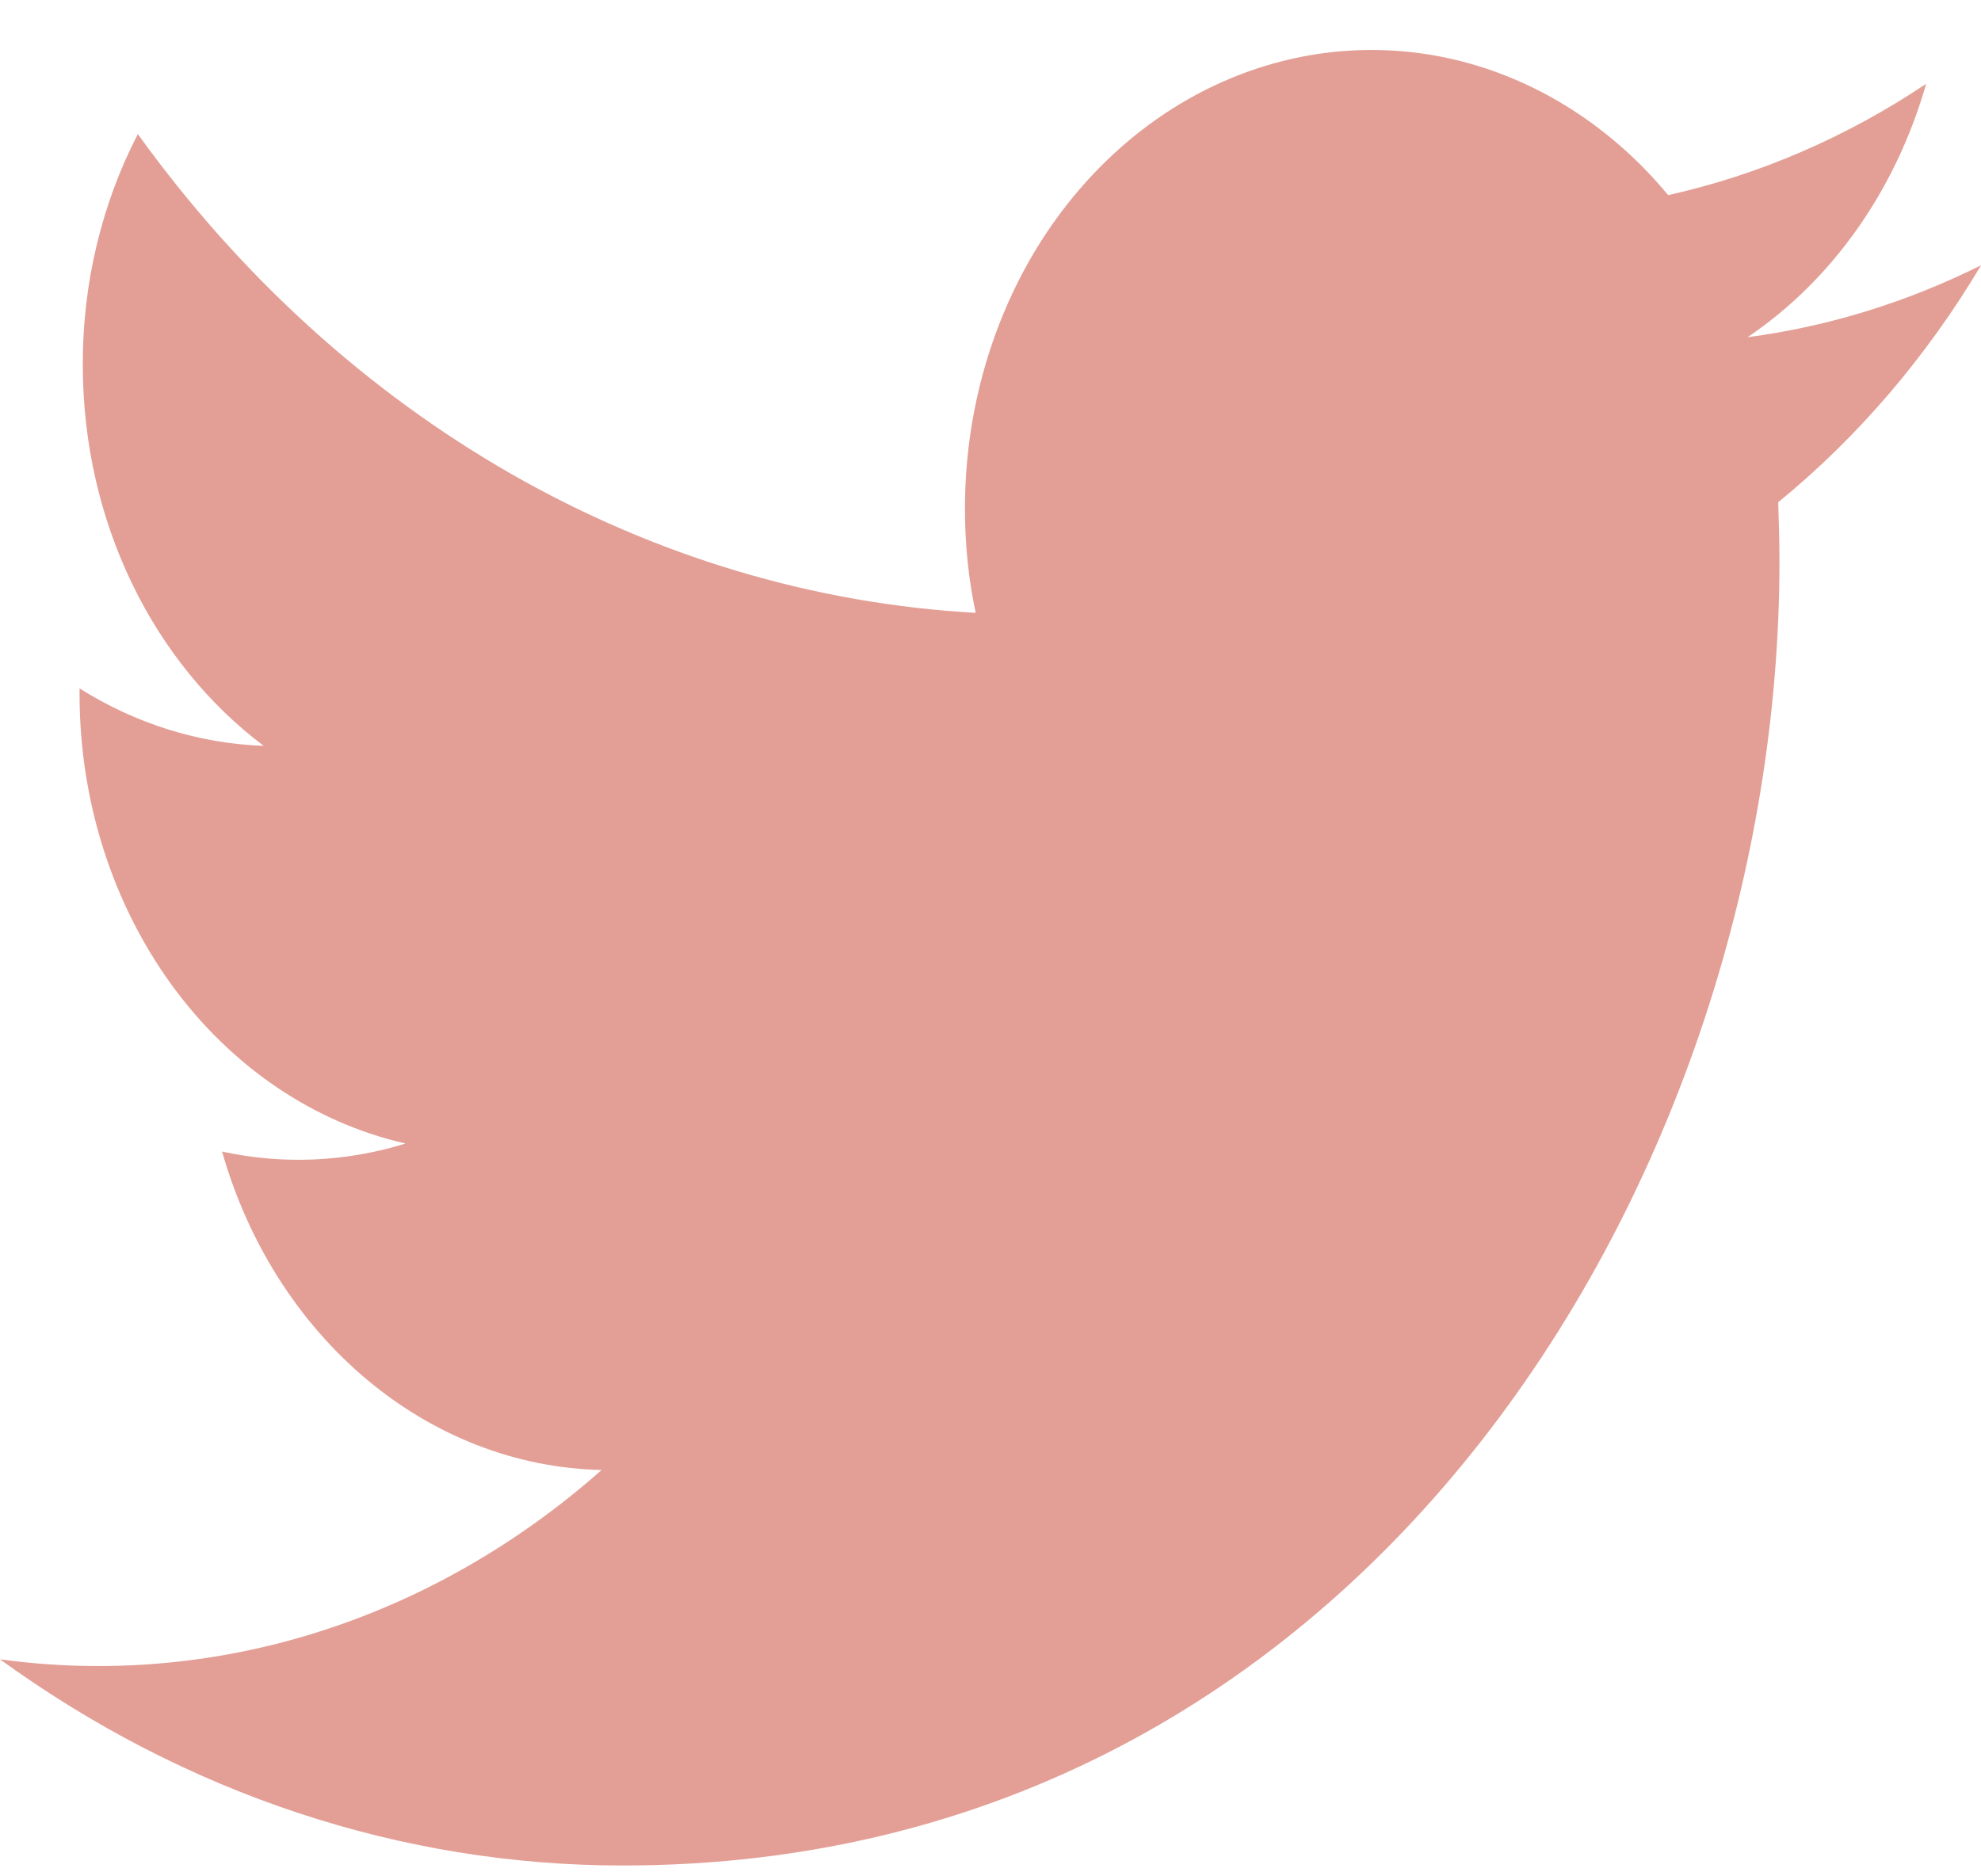 <svg width="19" height="18" viewBox="0 0 19 18" fill="none" xmlns="http://www.w3.org/2000/svg">
<path d="M19 2.545C18.289 2.9 17.534 3.133 16.761 3.235C17.575 2.686 18.183 1.822 18.474 0.804C17.709 1.316 16.873 1.677 16 1.872C15.466 1.228 14.772 0.78 14.009 0.586C13.246 0.393 12.448 0.463 11.721 0.787C10.993 1.111 10.369 1.675 9.929 2.404C9.49 3.134 9.255 3.996 9.255 4.878C9.255 5.224 9.289 5.558 9.358 5.879C7.808 5.793 6.291 5.339 4.906 4.548C3.522 3.756 2.3 2.645 1.322 1.286C0.975 1.957 0.792 2.72 0.794 3.497C0.794 5.021 1.48 6.367 2.529 7.155C1.909 7.133 1.304 6.944 0.763 6.604V6.66C0.763 7.675 1.074 8.659 1.644 9.445C2.214 10.231 3.008 10.77 3.89 10.97C3.316 11.148 2.714 11.174 2.13 11.047C2.378 11.92 2.863 12.684 3.516 13.232C4.168 13.78 4.956 14.084 5.77 14.102C4.961 14.818 4.035 15.346 3.045 15.658C2.055 15.97 1.02 16.058 0 15.918C1.782 17.211 3.856 17.898 5.975 17.896C13.146 17.896 17.067 11.197 17.067 5.387C17.067 5.199 17.061 5.007 17.055 4.818C17.817 4.196 18.475 3.427 19 2.546V2.545Z" fill="#D06051" fill-opacity="0.6"/>
</svg>
